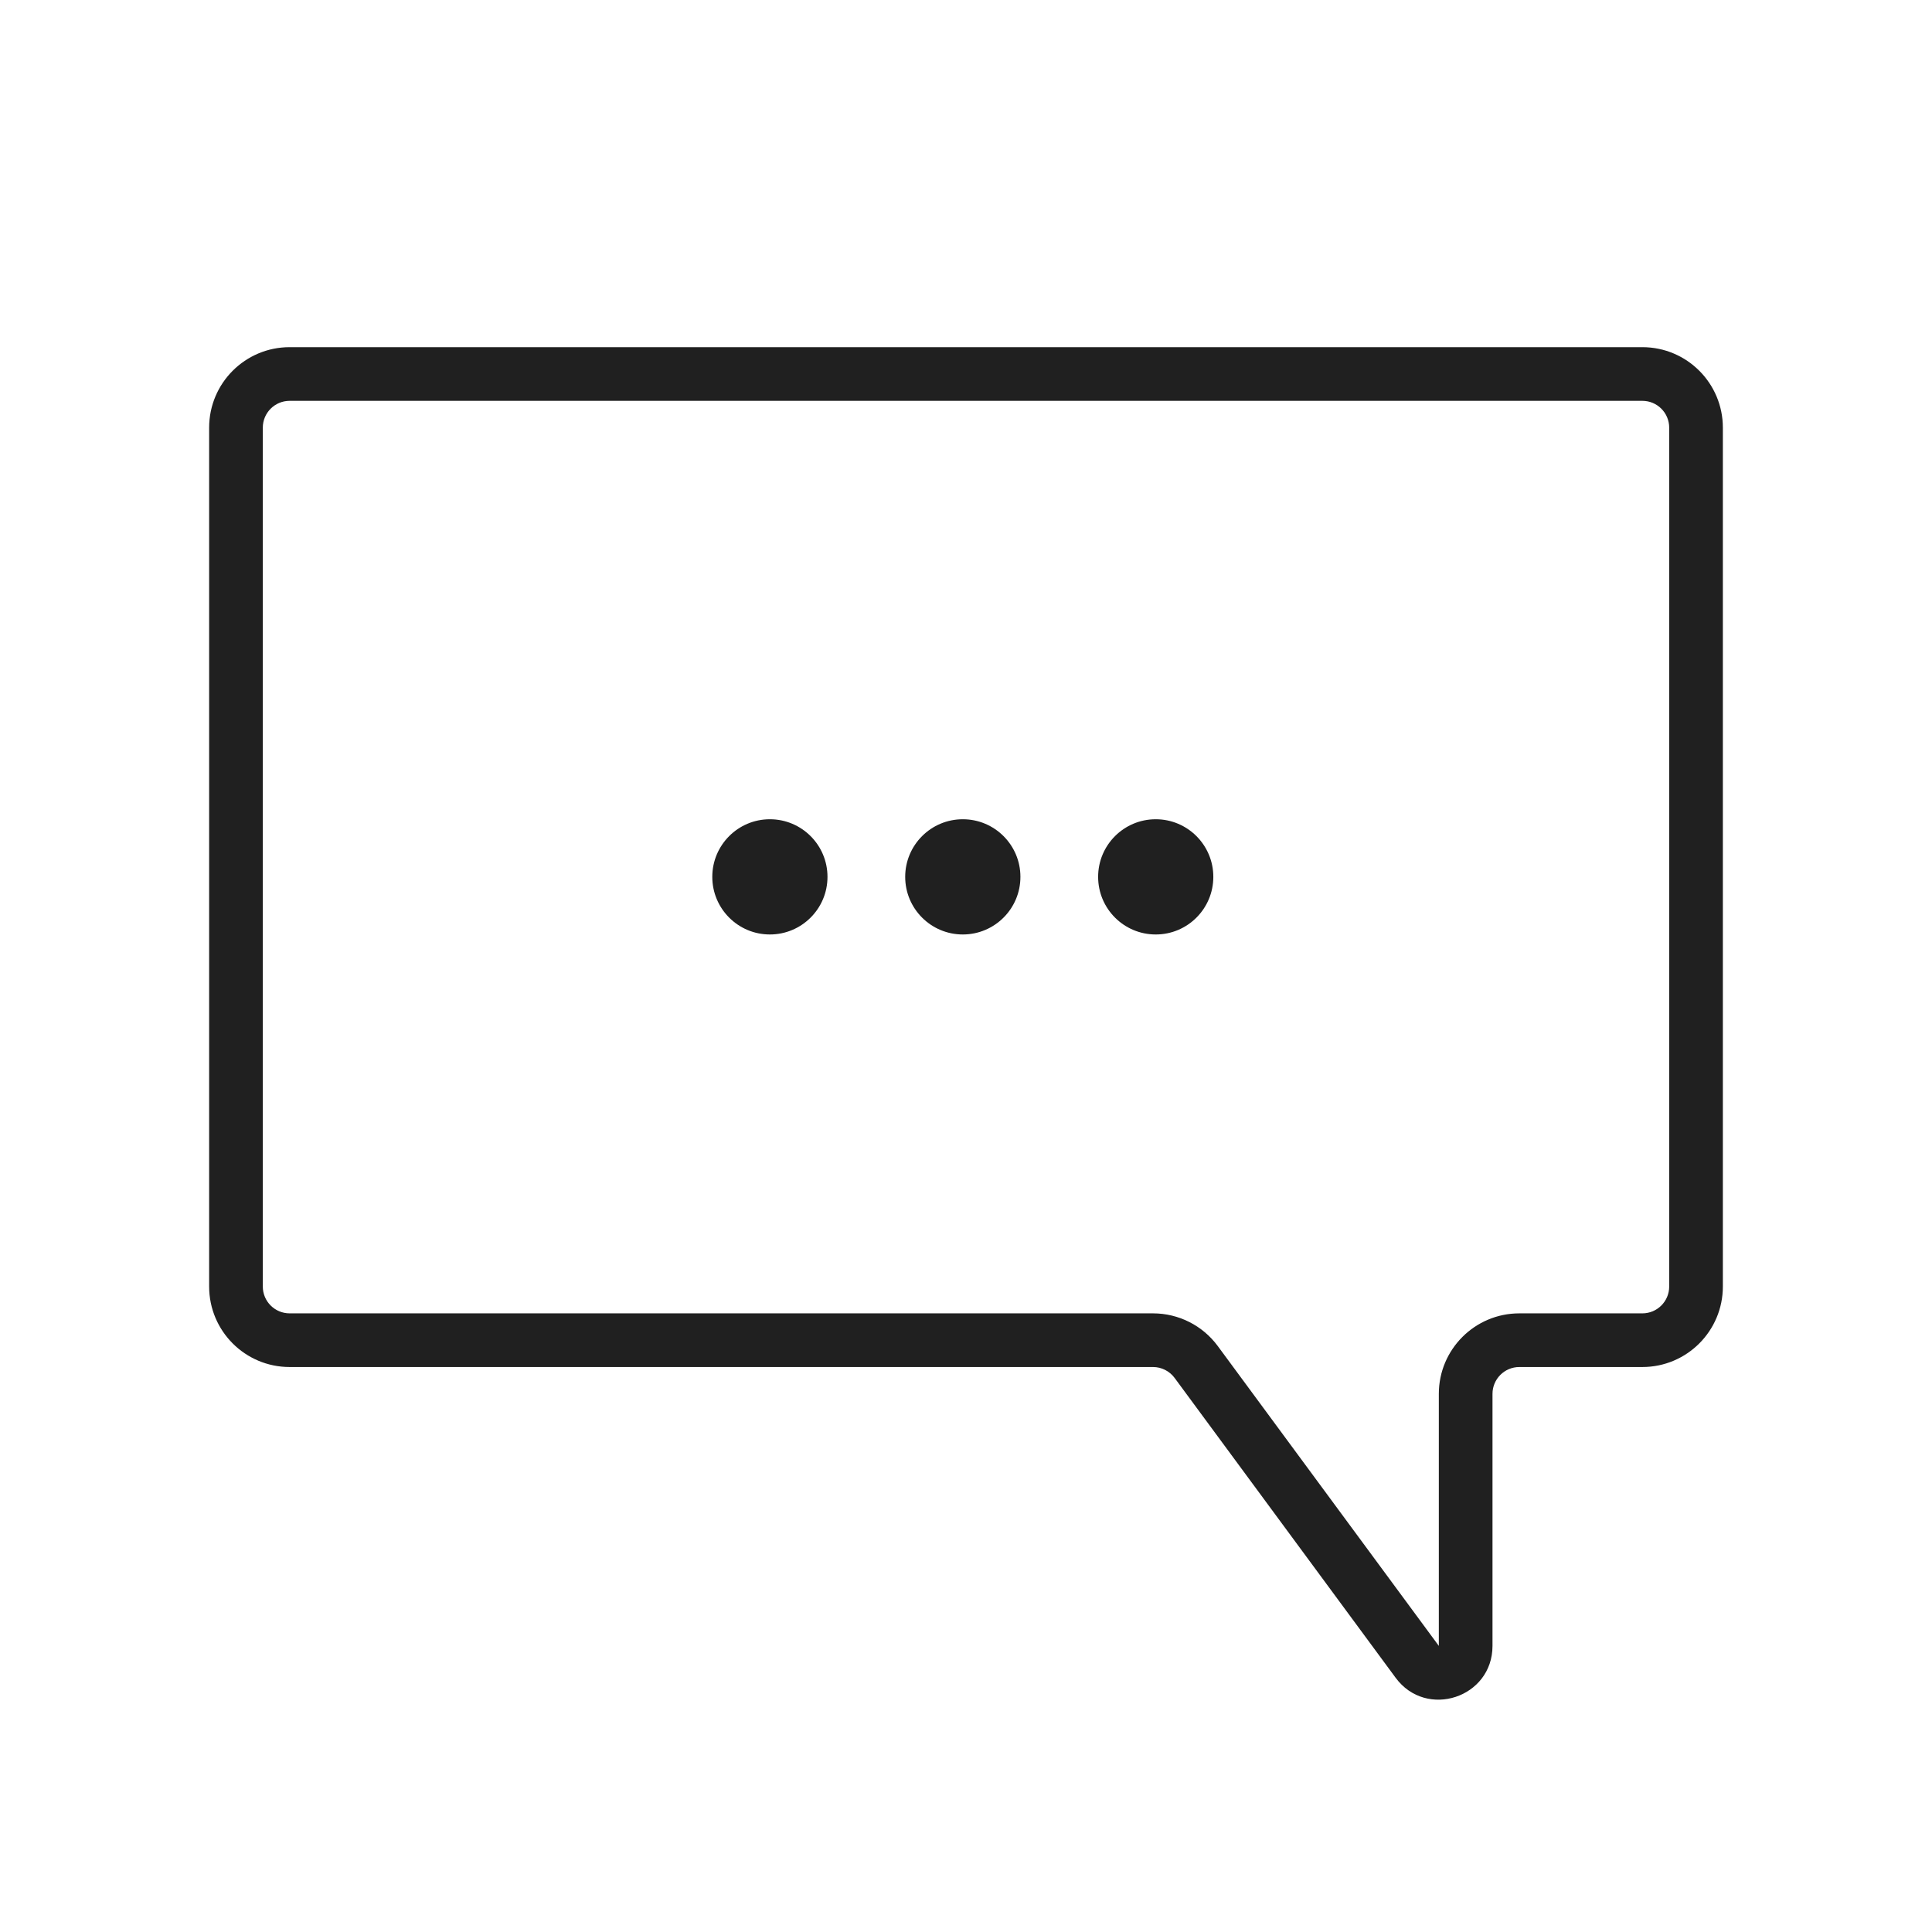 <svg width="72" height="72" viewBox="0 0 72 72" fill="none" xmlns="http://www.w3.org/2000/svg">
<path fill-rule="evenodd" clip-rule="evenodd" d="M7.794 15.938C7.794 14.281 9.137 12.938 10.794 12.938H61.206C62.863 12.938 64.206 14.281 64.206 15.938V47.945C64.206 49.602 62.862 50.945 61.206 50.945H56.621C56.069 50.945 55.621 51.393 55.621 51.945V61.338C55.621 63.268 53.157 64.079 52.011 62.525L43.775 51.352C43.586 51.096 43.287 50.945 42.97 50.945H10.794C9.137 50.945 7.794 49.602 7.794 47.945V15.938ZM10.794 14.938C10.242 14.938 9.794 15.385 9.794 15.938V47.945C9.794 48.498 10.242 48.945 10.794 48.945H42.97C43.923 48.945 44.819 49.398 45.384 50.165L53.621 61.338V51.945C53.621 50.288 54.965 48.945 56.621 48.945H61.206C61.758 48.945 62.206 48.498 62.206 47.945V15.938C62.206 15.385 61.758 14.938 61.206 14.938H10.794Z" fill="#202020"/>
<path d="M30.838 32.678C30.838 33.864 29.877 34.825 28.691 34.825C27.506 34.825 26.545 33.864 26.545 32.678C26.545 31.492 27.506 30.531 28.691 30.531C29.877 30.531 30.838 31.492 30.838 32.678Z" fill="#202020"/>
<path d="M38.028 32.678C38.028 33.864 37.067 34.825 35.881 34.825C34.696 34.825 33.734 33.864 33.734 32.678C33.734 31.492 34.696 30.531 35.881 30.531C37.067 30.531 38.028 31.492 38.028 32.678Z" fill="#202020"/>
<path d="M45.217 32.678C45.217 33.864 44.256 34.825 43.071 34.825C41.885 34.825 40.924 33.864 40.924 32.678C40.924 31.492 41.885 30.531 43.071 30.531C44.256 30.531 45.217 31.492 45.217 32.678Z" fill="#202020"/>
</svg>
